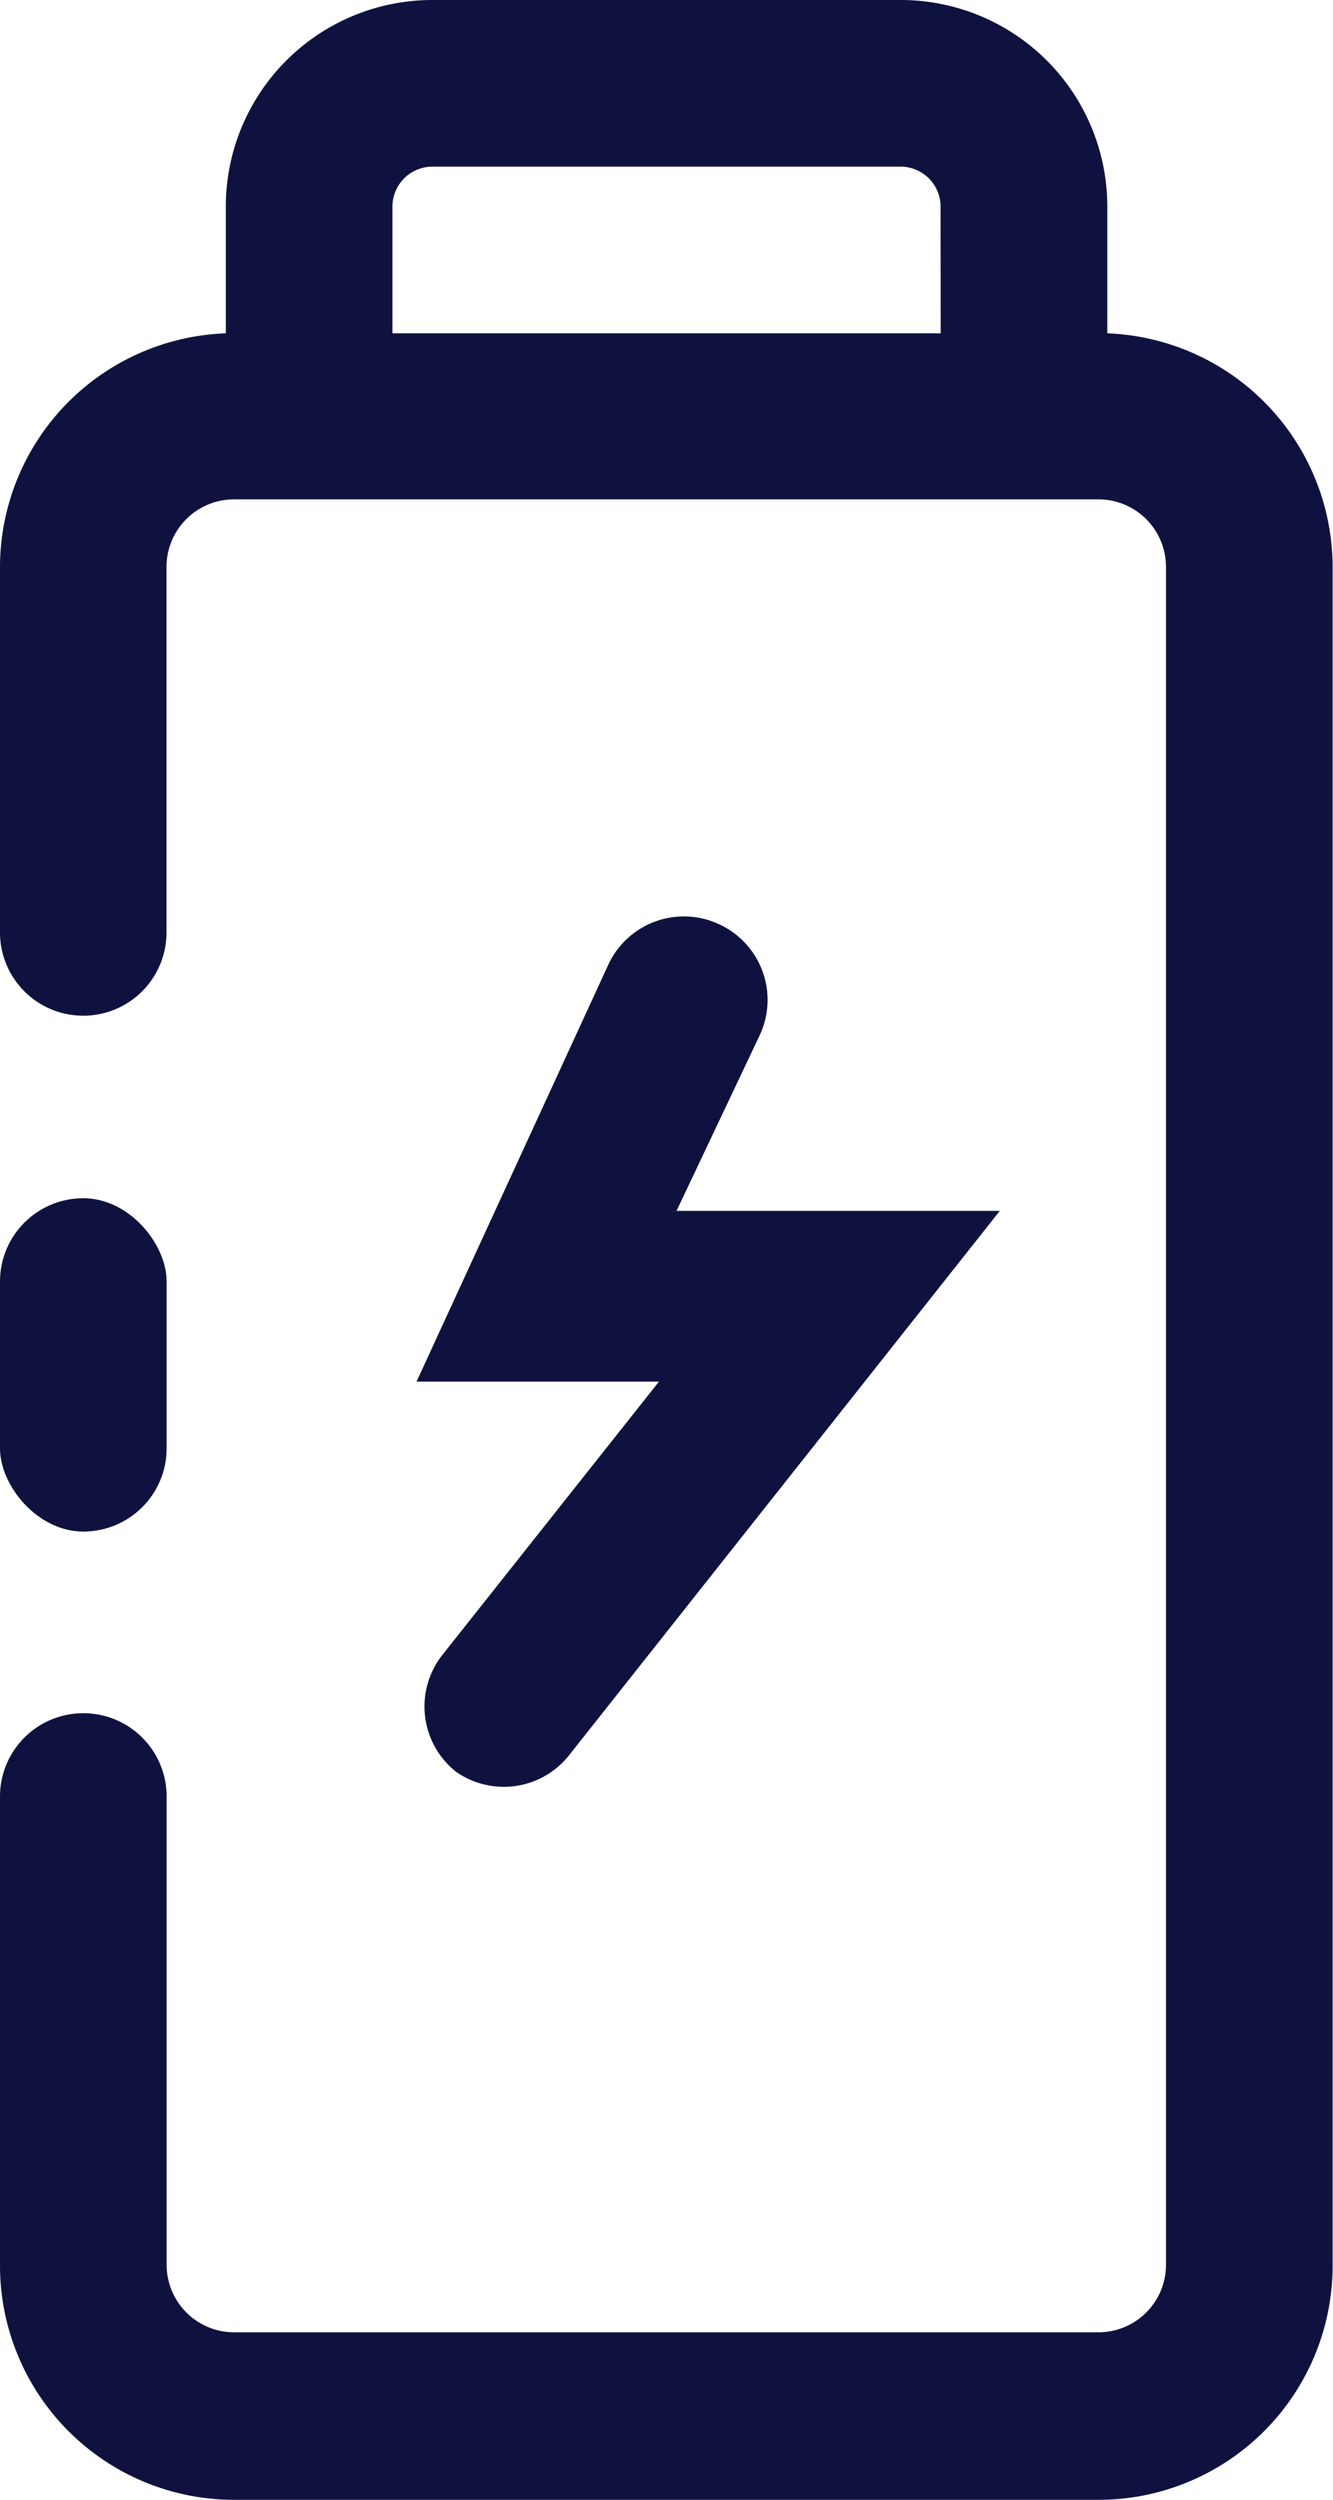 <svg xmlns="http://www.w3.org/2000/svg" width="10.679" height="20.024" viewBox="0 0 10.679 20.024">
  <g id="Layer_2" data-name="Layer 2" transform="translate(-8 -1)">
    <path id="Path_75427" data-name="Path 75427" d="M13.314,18.847h0a.667.667,0,0,1-.107-.934l1.735-2.189H13l1.535-3.337a.667.667,0,0,1,.888-.327h0a.667.667,0,0,1,.327.888l-.667,1.408h2.59l-3.444,4.352a.667.667,0,0,1-.914.14Z" transform="translate(-1.663 -3.657)" fill="#0f123f"/>
    <rect id="Rectangle_3352" data-name="Rectangle 3352" width="1.335" height="2.67" rx="0.667" transform="translate(8 10.598)" fill="#0f123f"/>
    <path id="Path_75428" data-name="Path 75428" d="M16.871,3.67V2.655A1.655,1.655,0,0,0,15.215,1H11.464A1.655,1.655,0,0,0,9.809,2.655V3.67A1.876,1.876,0,0,0,8,5.545V8.469a.667.667,0,0,0,.667.667h0a.667.667,0,0,0,.667-.667V5.545A.541.541,0,0,1,9.876,5H16.8a.541.541,0,0,1,.541.541v13.6a.541.541,0,0,1-.541.541H9.876a.541.541,0,0,1-.541-.541V15.39a.667.667,0,0,0-.667-.667h0A.667.667,0,0,0,8,15.39v3.758a1.876,1.876,0,0,0,1.876,1.876H16.8a1.876,1.876,0,0,0,1.876-1.876V5.545A1.876,1.876,0,0,0,16.871,3.67Zm-1.335,0H11.144V2.655a.32.32,0,0,1,.32-.32h3.751a.32.32,0,0,1,.32.32Z" transform="translate(0)" fill="#0f123f"/>
  </g>
</svg>
